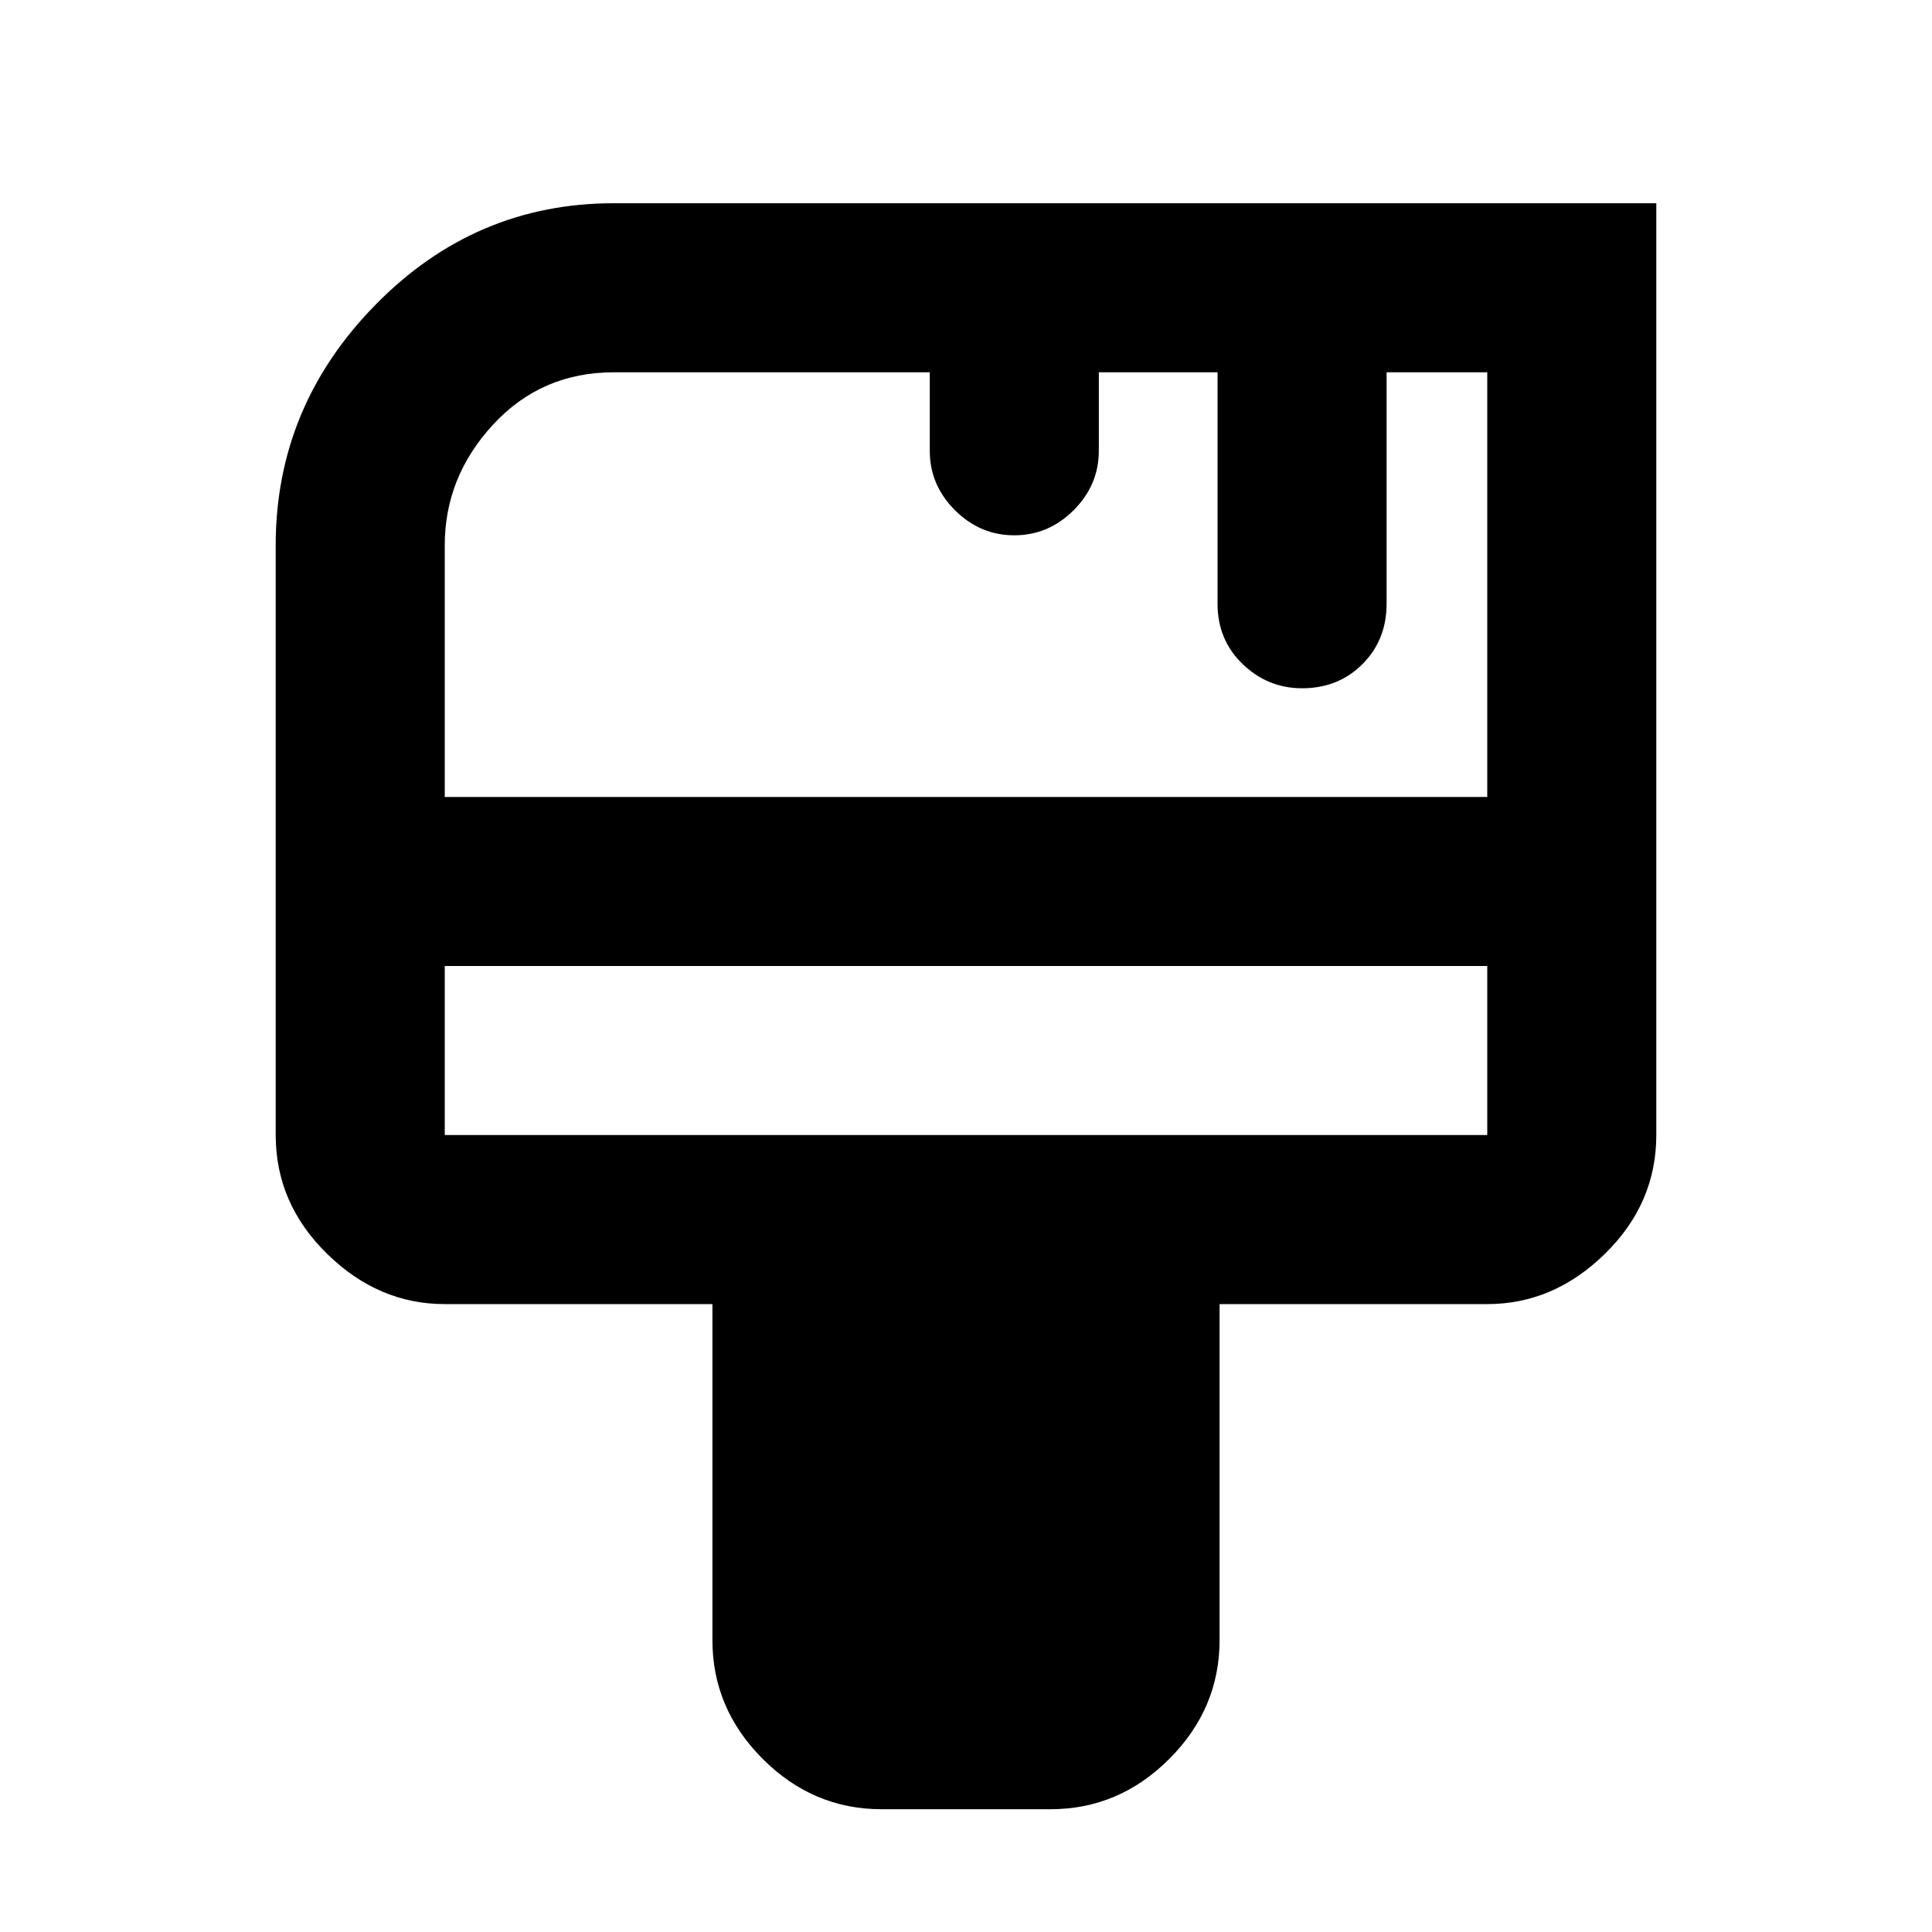 <svg xmlns="http://www.w3.org/2000/svg" height="40" width="40"><path d="M18.25 37.458Q16.833 37.458 15.792 36.417Q14.75 35.375 14.75 33.958V27H9.208Q7.833 27 6.771 25.958Q5.708 24.917 5.708 23.5V11.292Q5.708 8.417 7.771 6.313Q9.833 4.208 12.708 4.208H34.292V23.5Q34.292 24.917 33.229 25.958Q32.167 27 30.792 27H25.25V33.958Q25.25 35.375 24.208 36.417Q23.167 37.458 21.75 37.458ZM9.208 16.5H30.792V7.708H28.708V12.5Q28.708 13.25 28.208 13.75Q27.708 14.25 26.958 14.25Q26.25 14.25 25.729 13.75Q25.208 13.25 25.208 12.5V7.708H22.75V9.333Q22.75 10.042 22.229 10.563Q21.708 11.083 21 11.083Q20.292 11.083 19.771 10.563Q19.25 10.042 19.25 9.333V7.708H12.708Q11.208 7.708 10.208 8.792Q9.208 9.875 9.208 11.292ZM9.208 23.5H30.792Q30.792 23.5 30.792 23.5Q30.792 23.5 30.792 23.5V20H9.208V23.5Q9.208 23.5 9.208 23.5Q9.208 23.5 9.208 23.5ZM9.208 20V23.5Q9.208 23.5 9.208 23.5Q9.208 23.5 9.208 23.5Q9.208 23.5 9.208 23.5Q9.208 23.5 9.208 23.5Z"/></svg>